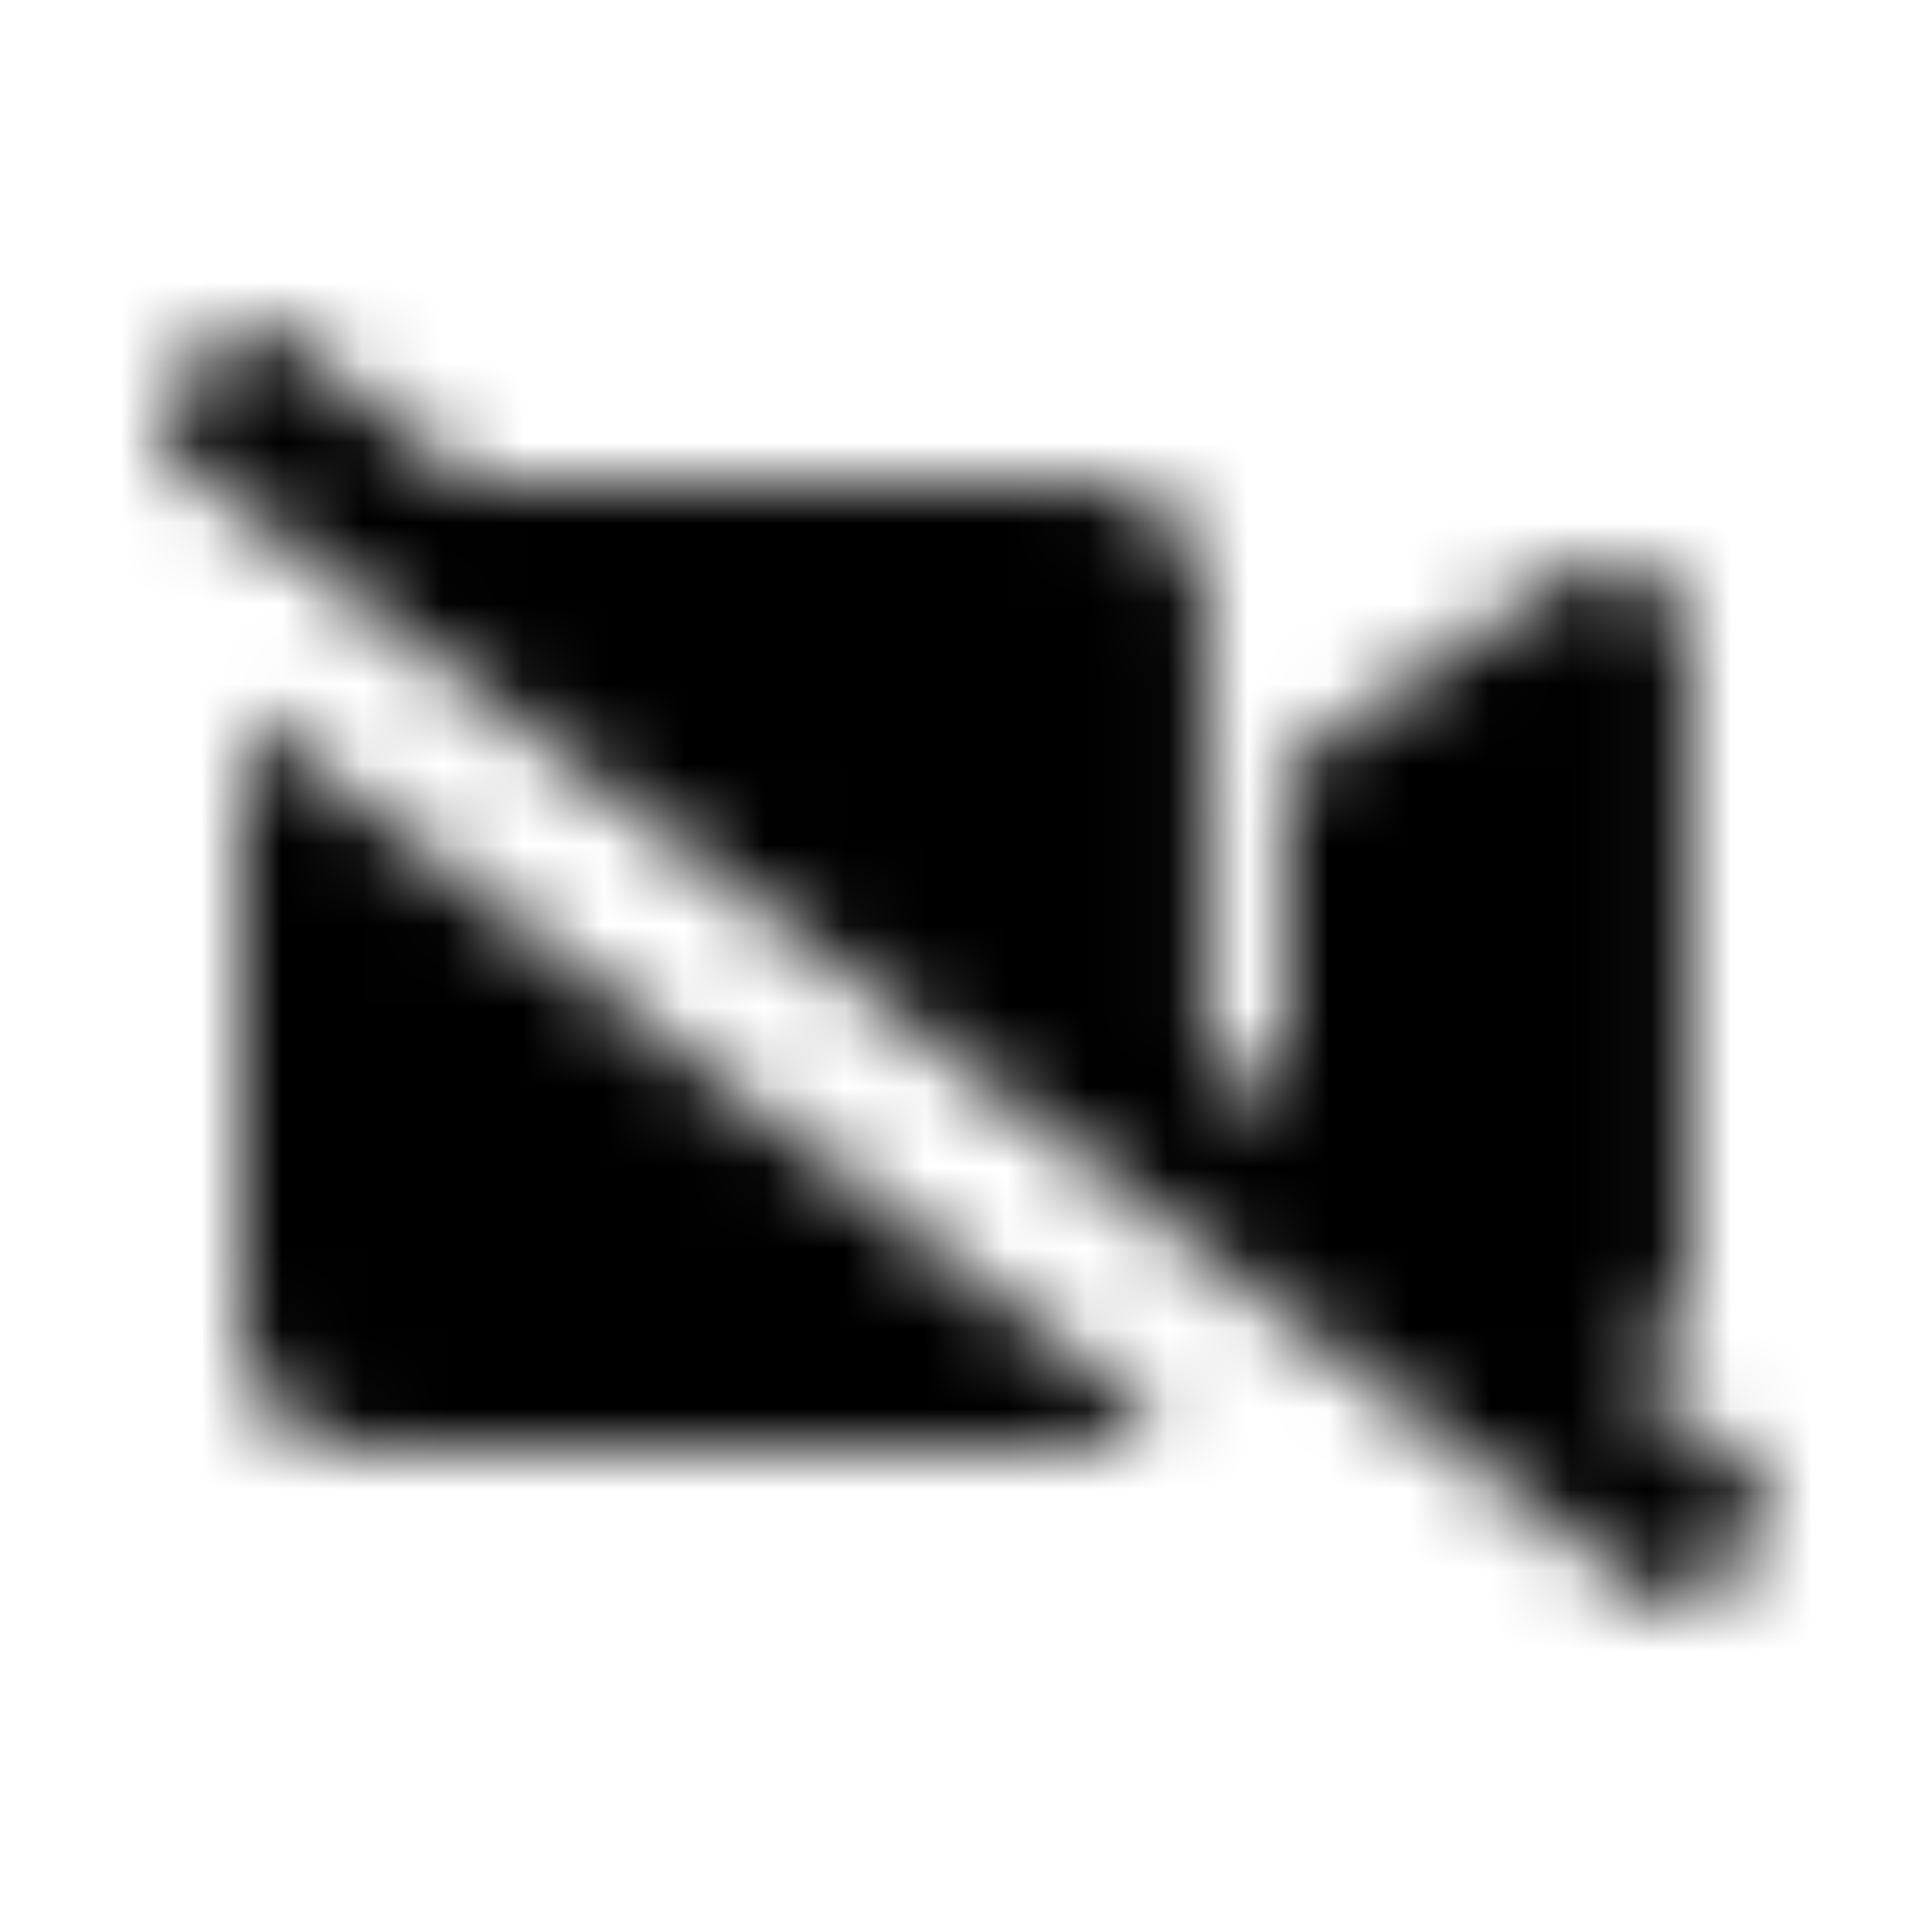 <?xml version="1.0" encoding="UTF-8"?>
<svg width="24px" height="24px" viewBox="0 0 24 24" version="1.1" xmlns="http://www.w3.org/2000/svg" xmlns:xlink="http://www.w3.org/1999/xlink">
    <!-- Generator: Sketch 52.5 (67469) - http://www.bohemiancoding.com/sketch -->
    <title>video-slash</title>
    <desc>Created with Sketch.</desc>
    <defs>
        <path d="M21.775,18.306 L20.059,16.98 C20.54,16.936 20.97,16.552 20.97,16.009 L20.97,7.991 C20.97,7.195 20.062,6.73 19.398,7.186 L15.978,9.544 L15.978,13.825 L14.98,13.055 L14.98,7.501 C14.98,6.677 14.312,6.009 13.488,6.009 L5.866,6.009 L3.42,4.119 C3.201,3.95 2.889,3.988 2.718,4.206 L2.106,4.992 C1.938,5.211 1.975,5.523 2.193,5.691 L3.332,6.571 L14.98,15.576 L20.549,19.881 C20.768,20.05 21.08,20.012 21.251,19.794 L21.863,19.005 C22.034,18.789 21.994,18.474 21.775,18.306 Z M2.998,16.499 C2.998,17.323 3.666,17.991 4.49,17.991 L13.488,17.991 C13.838,17.991 14.156,17.866 14.412,17.663 L2.998,8.839 L2.998,16.499 Z" id="path-1"></path>
    </defs>
    <g id="video-slash" stroke="none" stroke-width="1" fill="none" fill-rule="evenodd">
        <mask id="mask-2" fill="white">
            <use xlink:href="#path-1"></use>
        </mask>
        <g fill-rule="nonzero"></g>
        <g id="🎨-color" mask="url(#mask-2)" fill="#000000">
            <rect id="🎨-Color" x="0" y="0" width="24" height="24"></rect>
        </g>
    </g>
</svg>